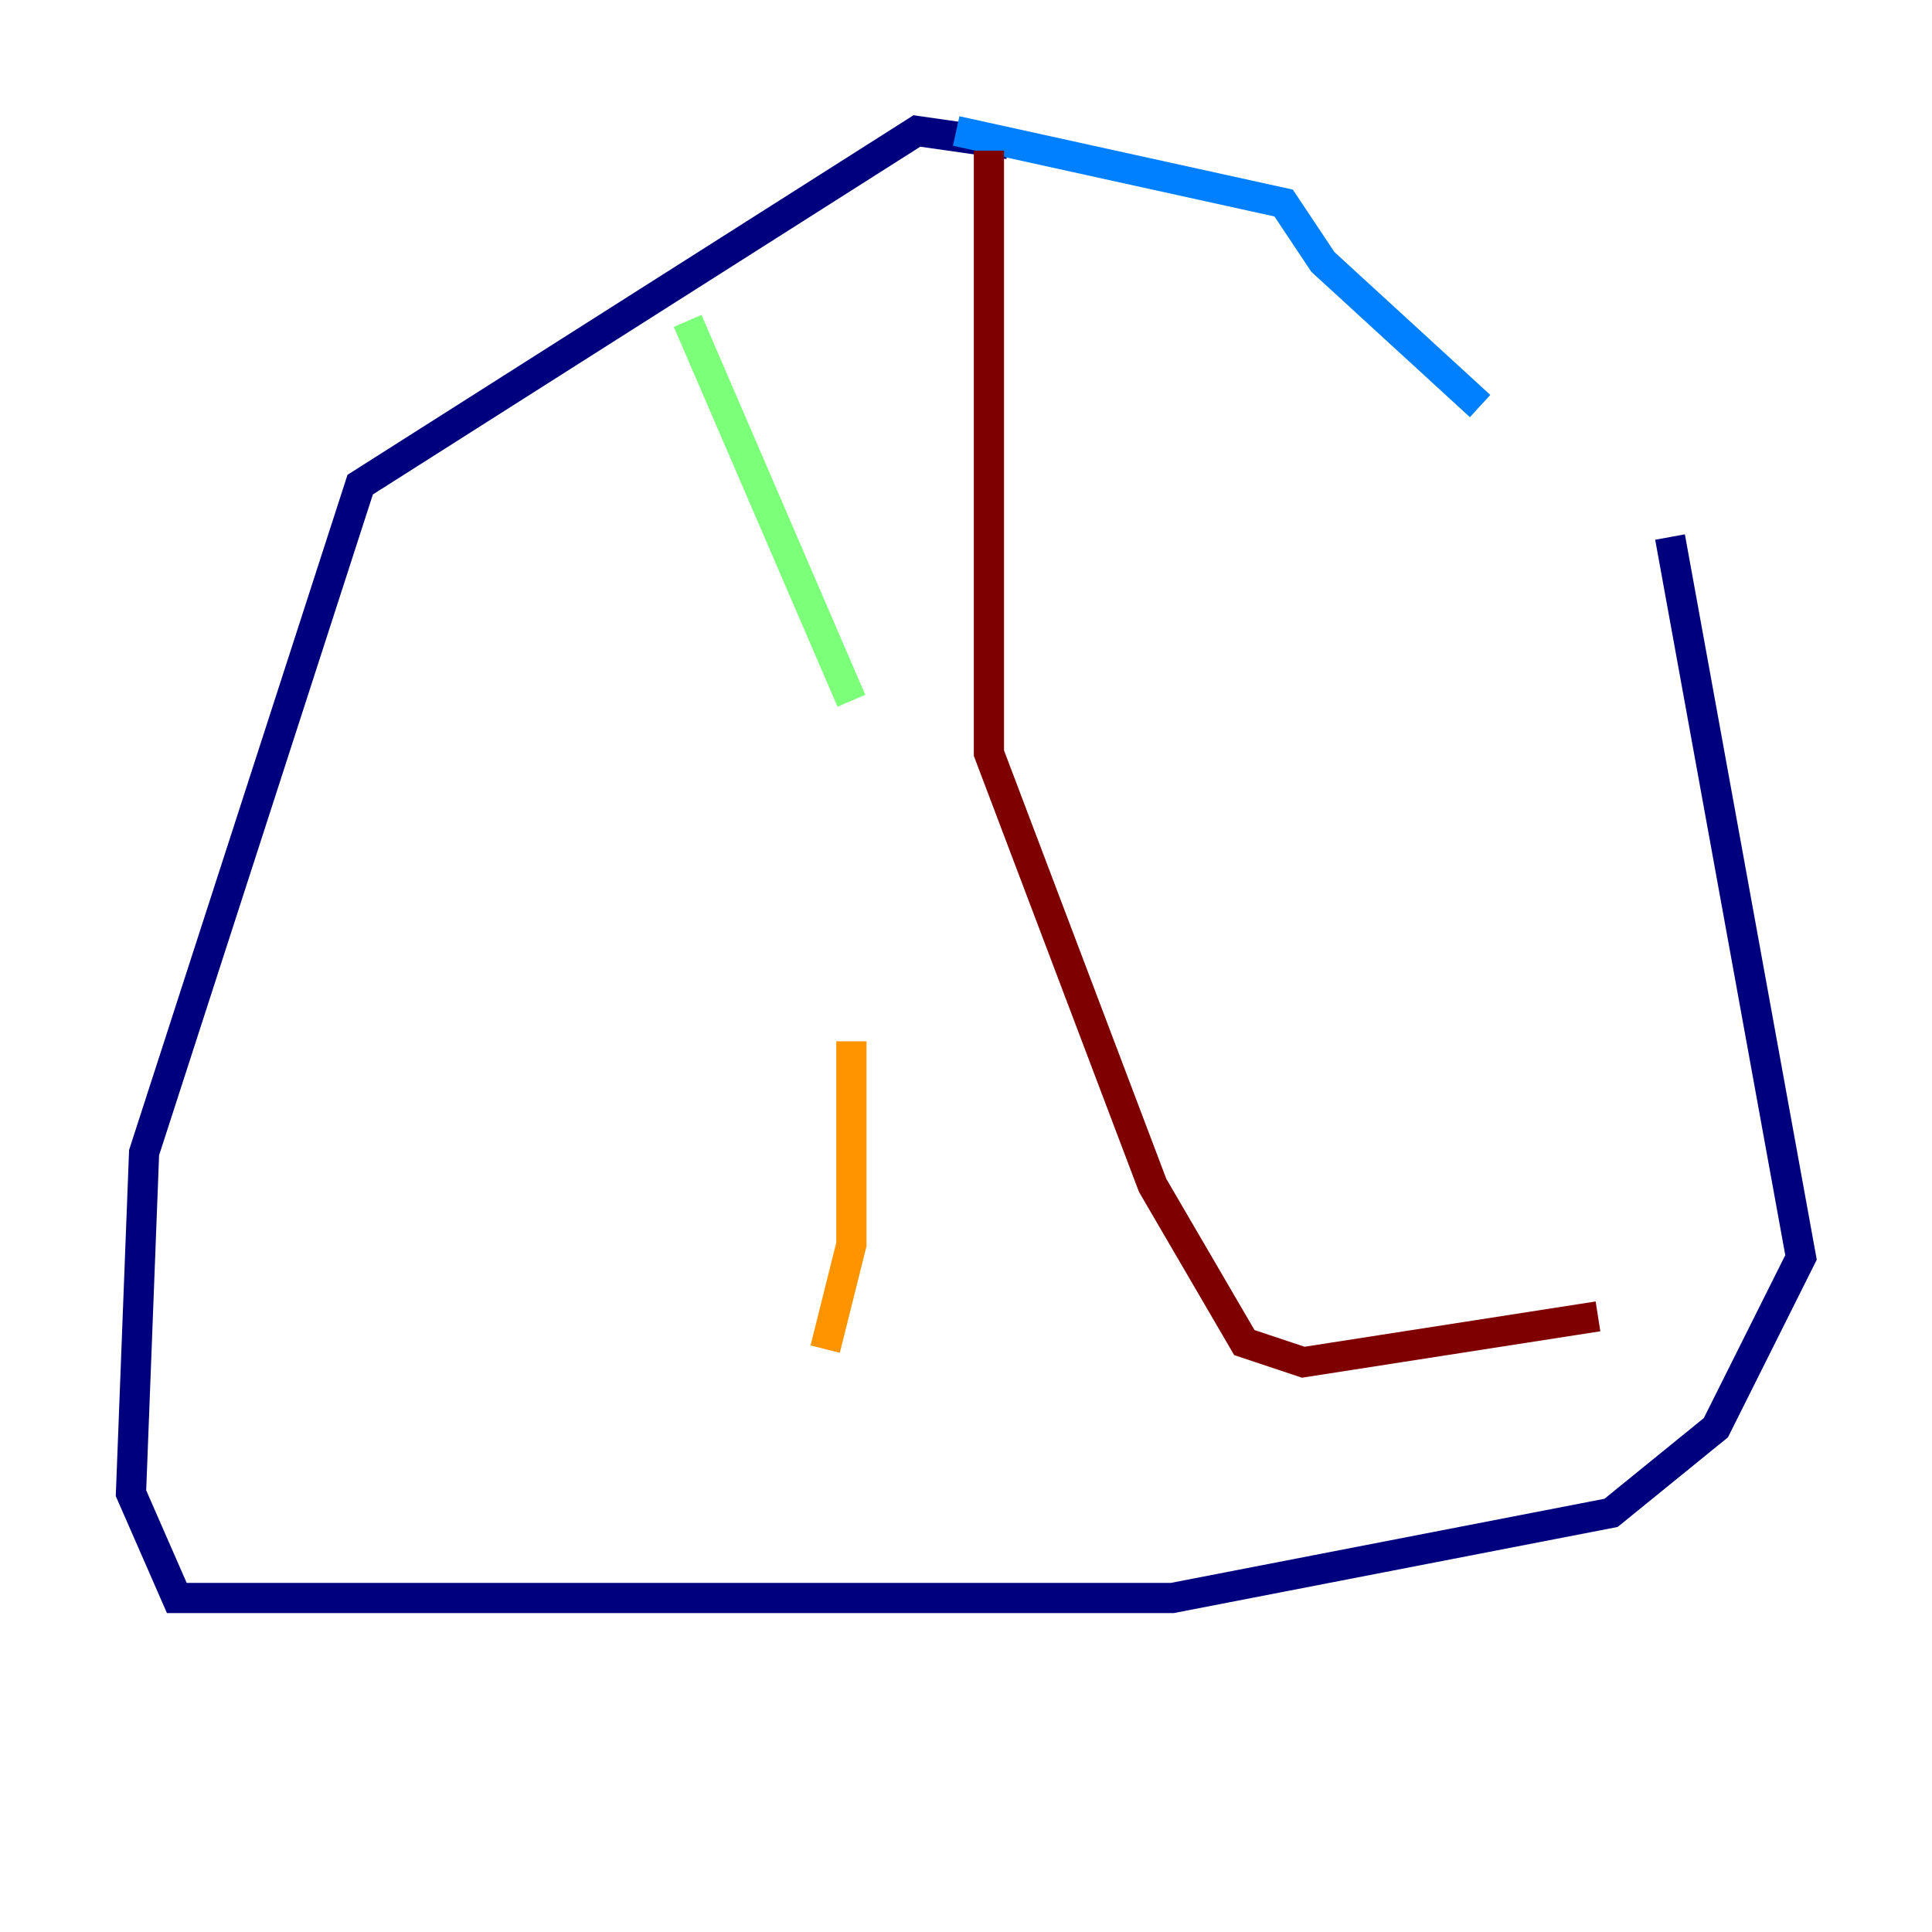 <?xml version="1.0" encoding="utf-8" ?>
<svg baseProfile="tiny" height="128" version="1.2" viewBox="0,0,128,128" width="128" xmlns="http://www.w3.org/2000/svg" xmlns:ev="http://www.w3.org/2001/xml-events" xmlns:xlink="http://www.w3.org/1999/xlink"><defs /><polyline fill="none" points="66.82,9.546 60.746,8.678 23.864,32.108 9.546,76.366 8.678,98.929 11.715,105.871 77.668,105.871 106.739,100.231 113.681,94.59 119.322,83.308 110.644,35.58" stroke="#00007f" stroke-width="2" /><polyline fill="none" points="63.349,8.678 85.044,13.451 87.647,17.356 98.061,26.902" stroke="#0080ff" stroke-width="2" /><polyline fill="none" points="45.559,21.261 56.407,46.427" stroke="#7cff79" stroke-width="2" /><polyline fill="none" points="56.407,68.99 56.407,82.441 54.671,89.383" stroke="#ff9400" stroke-width="2" /><polyline fill="none" points="65.519,9.98 65.519,49.898 76.366,78.536 82.441,88.949 86.346,90.251 105.871,87.214" stroke="#7f0000" stroke-width="2" /></svg>